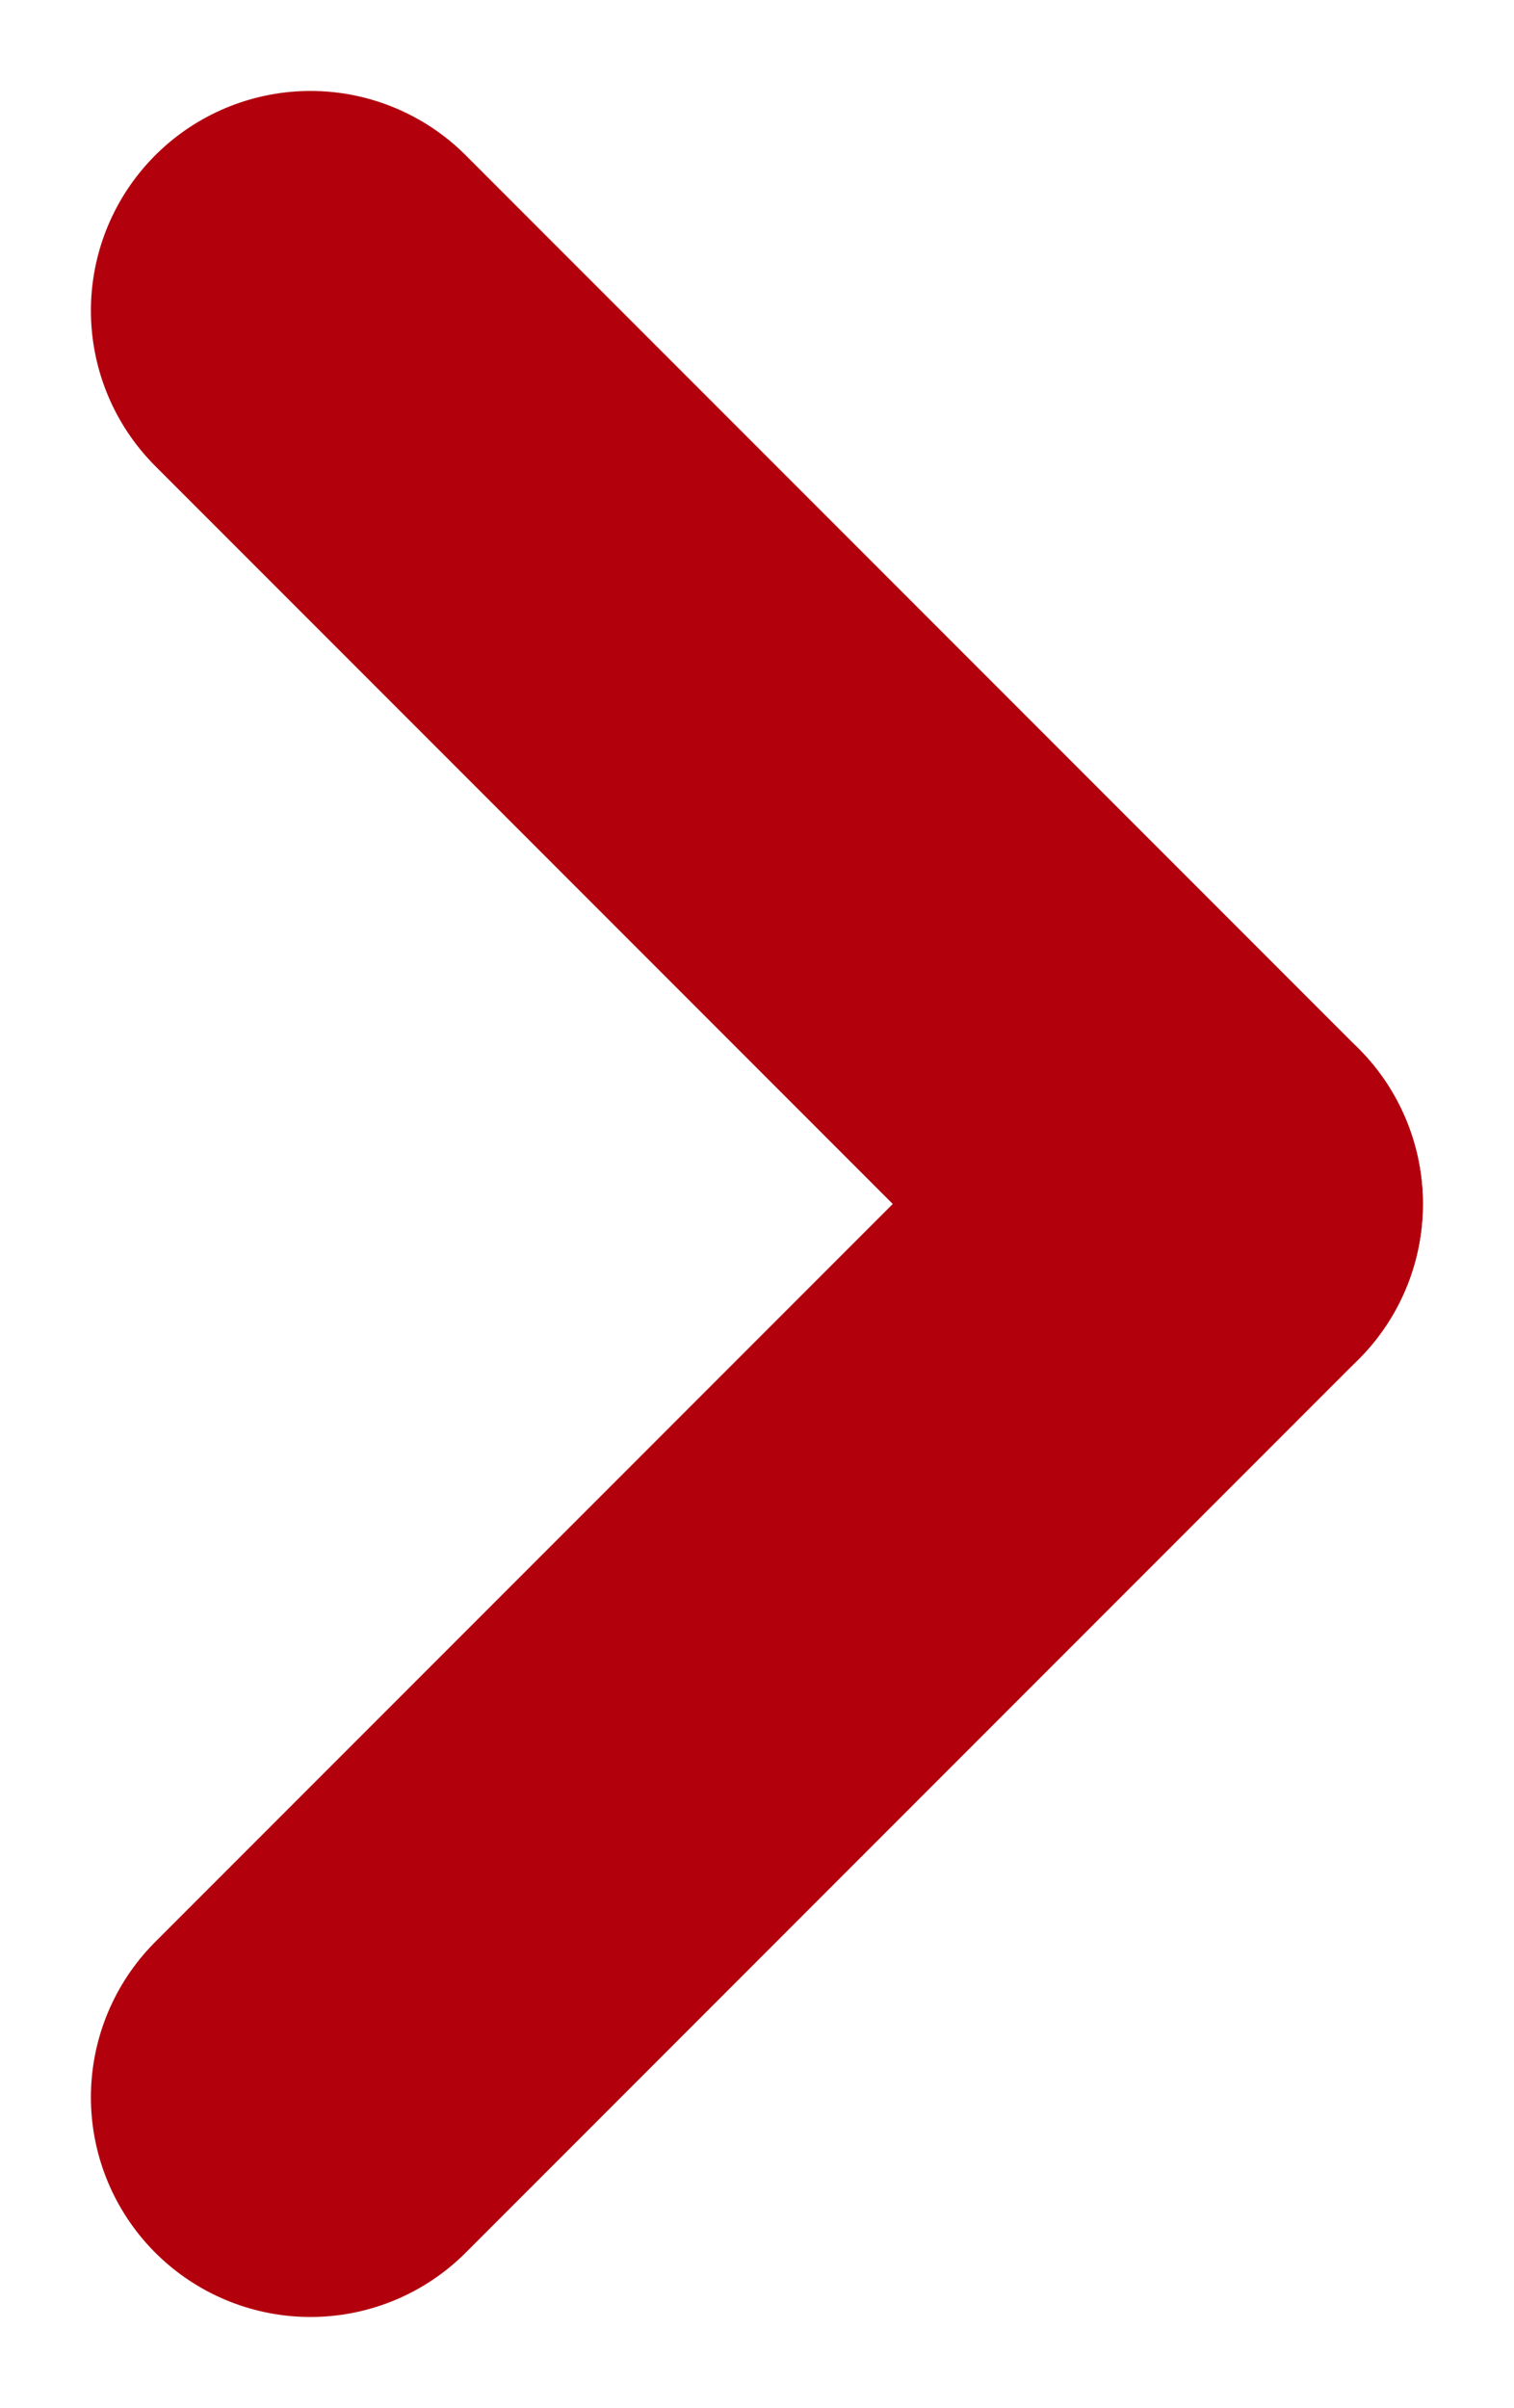 <svg xmlns="http://www.w3.org/2000/svg" width="6.895" height="10.961" viewBox="0 0 6.895 10.961">
  <g id="그룹_84" data-name="그룹 84" transform="translate(-494.086 -417.086)">
    <path id="패스_19591" data-name="패스 19591" d="M0,0,2.287,2.287,4.066,4.066" transform="translate(495.5 418.5)" fill="none" stroke="#b2000d" stroke-linecap="round" stroke-width="2"/>
    <line id="선_22" data-name="선 22" x1="4.066" y2="4.066" transform="translate(495.5 422.566)" fill="none" stroke="#b2000d" stroke-linecap="round" stroke-width="2"/>
  </g>
</svg>
